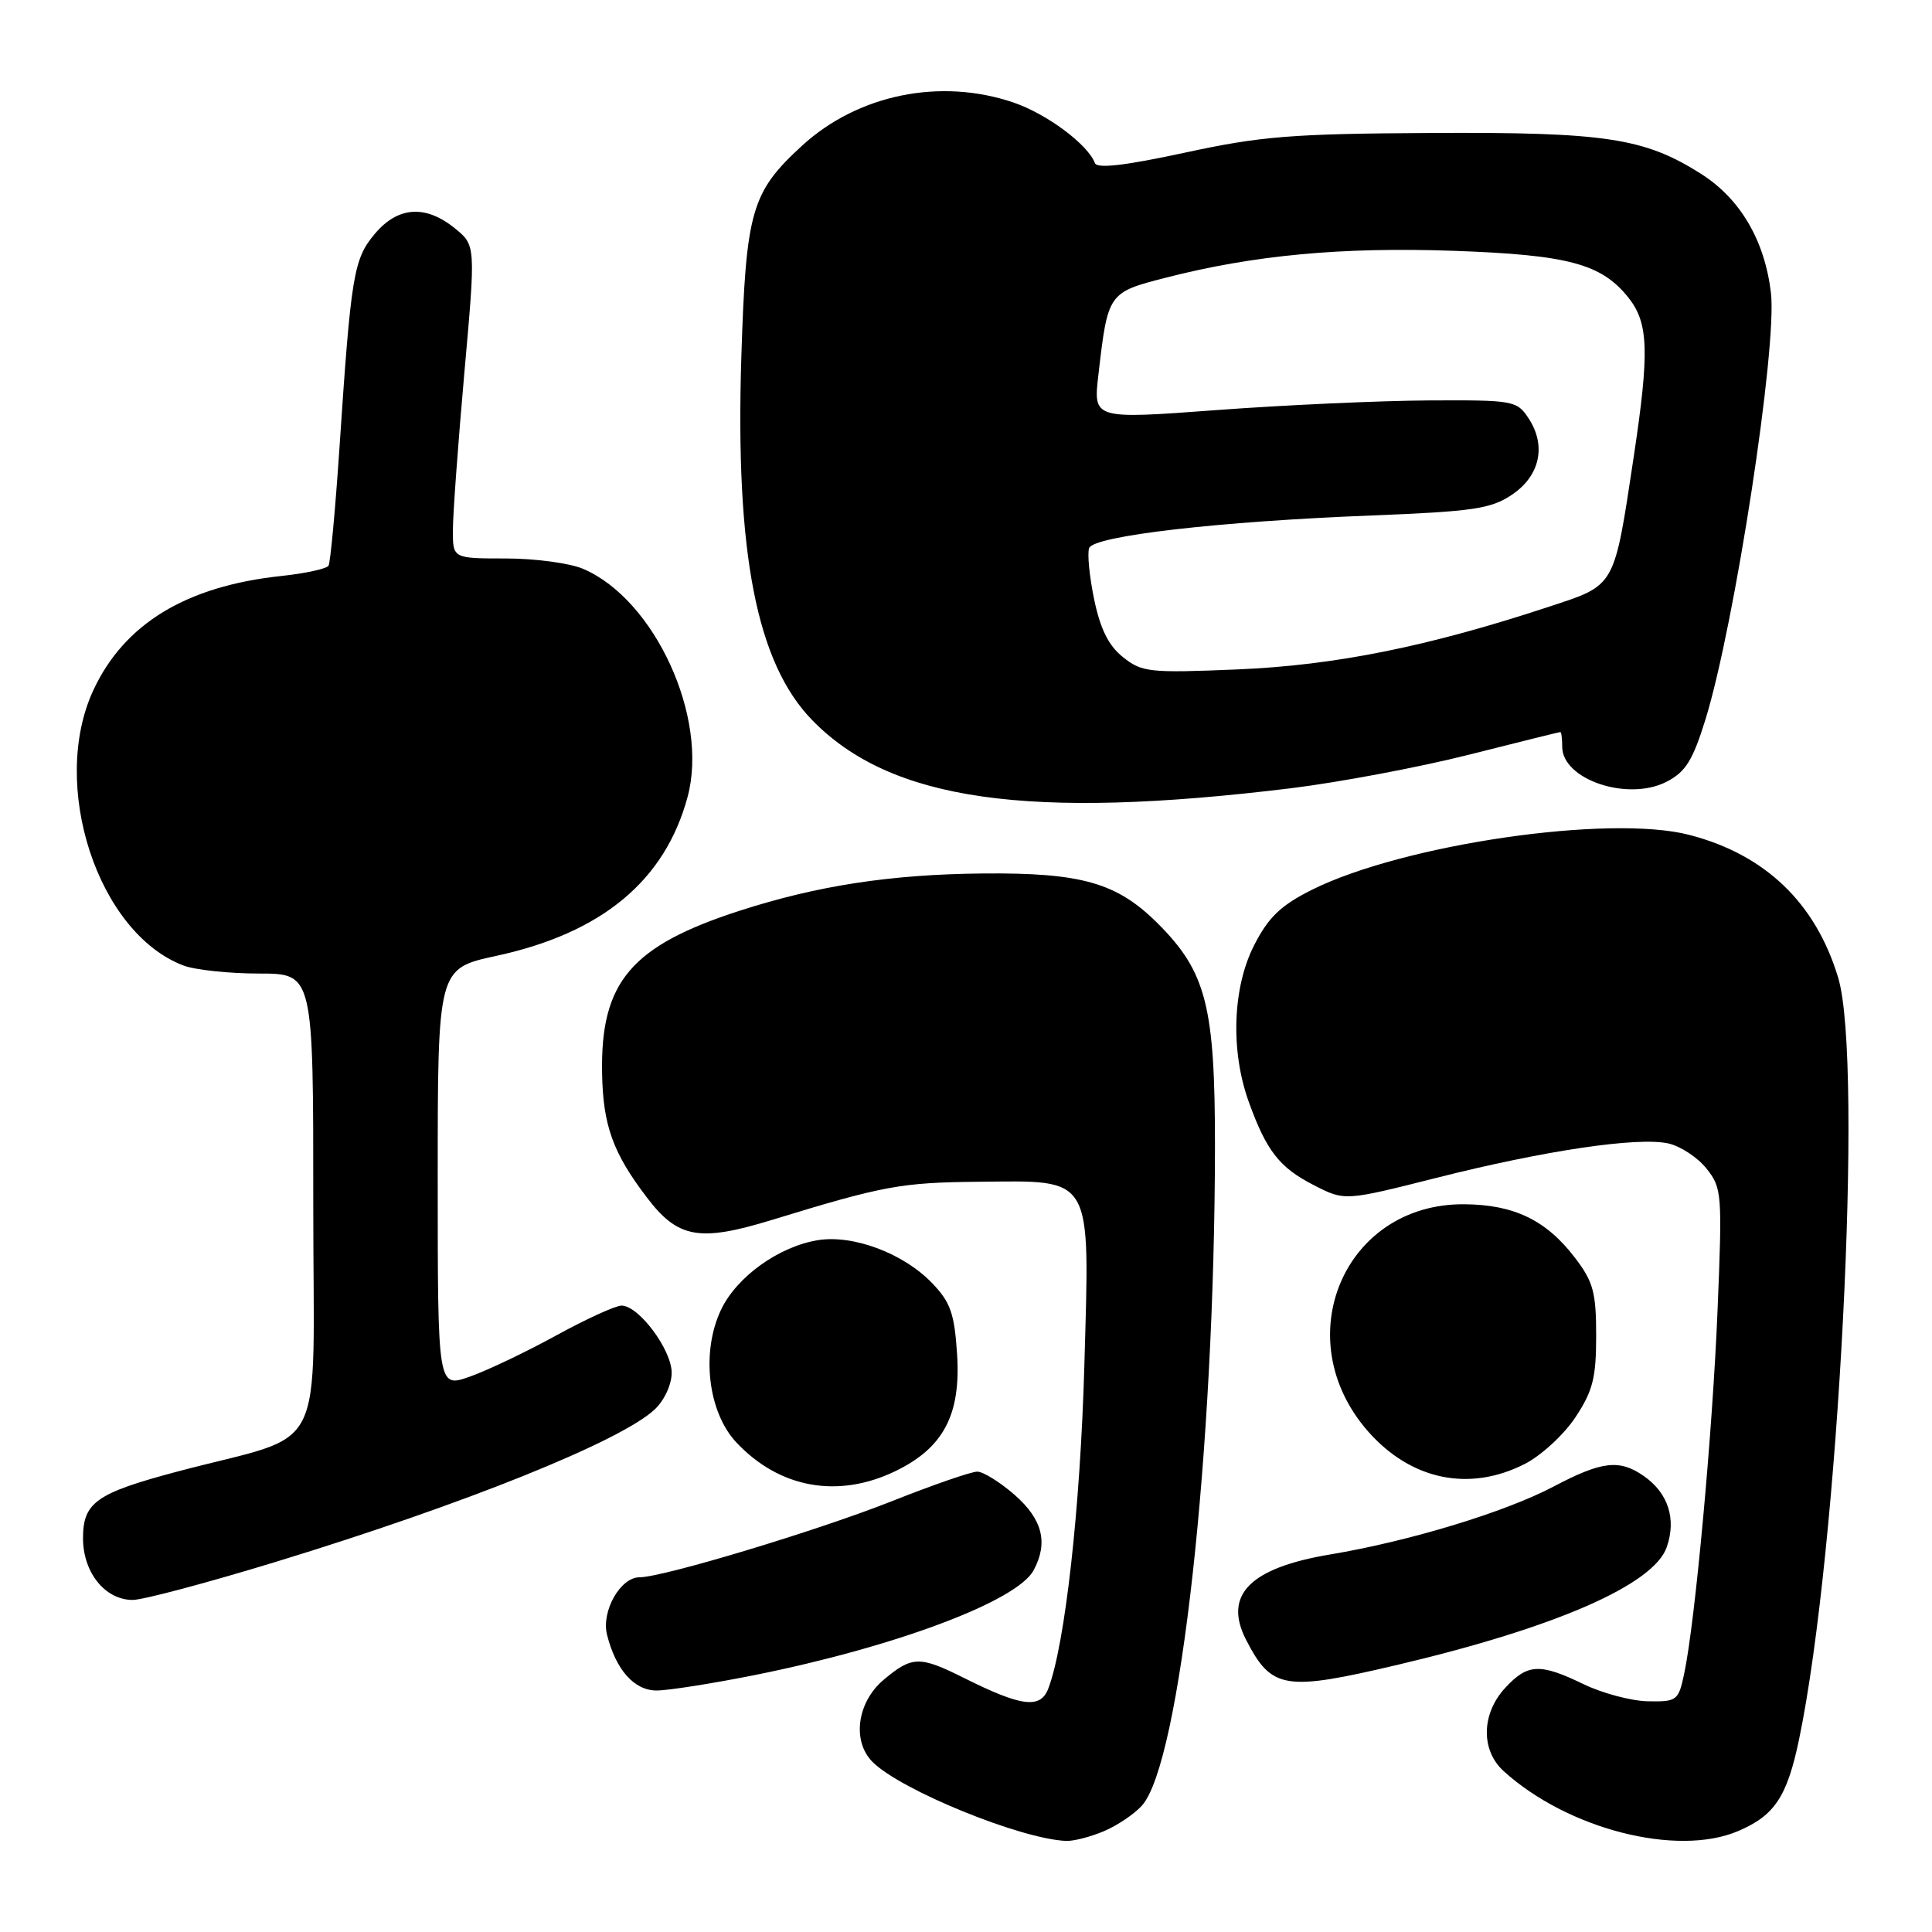 <?xml version="1.0" encoding="UTF-8" standalone="no"?>
<!DOCTYPE svg PUBLIC "-//W3C//DTD SVG 1.1//EN" "http://www.w3.org/Graphics/SVG/1.1/DTD/svg11.dtd" >
<svg xmlns="http://www.w3.org/2000/svg" xmlns:xlink="http://www.w3.org/1999/xlink" version="1.1" viewBox="0 0 256 256">
 <g >
 <path fill="currentColor"
d=" M 146.28 242.64 C 148.05 241.89 150.32 240.36 151.32 239.24 C 156.37 233.56 160.95 192.26 160.99 151.93 C 161.00 133.34 159.84 128.79 153.43 122.38 C 148.01 116.96 143.32 115.62 130.19 115.74 C 118.01 115.86 108.31 117.35 98.00 120.68 C 83.61 125.34 79.56 130.12 79.78 142.20 C 79.90 149.11 81.21 152.76 85.69 158.64 C 89.81 164.08 92.64 164.59 102.21 161.67 C 117.08 157.11 119.37 156.69 129.64 156.59 C 144.99 156.45 144.40 155.44 143.68 181.00 C 143.15 199.82 141.13 217.89 138.91 223.73 C 137.87 226.46 135.39 226.16 127.78 222.36 C 121.84 219.39 120.86 219.41 117.08 222.59 C 113.56 225.55 112.87 230.72 115.62 233.47 C 119.35 237.21 135.31 243.71 141.28 243.93 C 142.26 243.97 144.51 243.39 146.28 242.64 Z  M 230.28 242.64 C 235.14 240.58 236.80 238.09 238.39 230.45 C 243.62 205.35 246.94 140.75 243.57 129.56 C 240.59 119.65 233.90 113.23 223.85 110.63 C 213.27 107.88 185.92 111.87 173.82 117.91 C 169.73 119.96 168.09 121.52 166.21 125.19 C 163.32 130.80 163.02 139.19 165.46 145.98 C 167.81 152.51 169.54 154.72 174.11 157.05 C 178.19 159.14 178.19 159.14 190.34 156.07 C 204.69 152.44 217.00 150.62 221.06 151.51 C 222.66 151.87 224.94 153.36 226.11 154.83 C 228.16 157.39 228.22 158.15 227.59 173.50 C 226.93 189.69 224.61 214.99 223.16 221.79 C 222.41 225.34 222.20 225.50 218.37 225.43 C 216.17 225.39 212.34 224.37 209.87 223.18 C 204.05 220.36 202.43 220.43 199.45 223.65 C 196.28 227.07 196.19 231.92 199.25 234.69 C 207.70 242.36 222.18 246.07 230.28 242.64 Z  M 99.98 221.96 C 118.67 218.21 134.77 212.16 136.96 208.07 C 138.92 204.42 138.14 201.33 134.47 198.10 C 132.52 196.40 130.28 195.00 129.49 195.00 C 128.69 195.00 123.64 196.75 118.27 198.88 C 108.43 202.79 87.85 209.00 84.73 209.00 C 82.20 209.00 79.66 213.50 80.43 216.60 C 81.61 221.27 84.03 224.00 87.01 224.00 C 88.53 224.00 94.37 223.08 99.98 221.96 Z  M 185.30 220.57 C 206.18 215.64 219.12 209.97 220.85 205.01 C 222.15 201.28 221.05 197.85 217.84 195.60 C 214.60 193.33 212.28 193.59 205.87 196.97 C 199.42 200.37 186.78 204.21 176.28 205.97 C 165.59 207.75 162.05 211.36 165.13 217.32 C 168.51 223.86 170.22 224.13 185.30 220.57 Z  M 36.66 206.92 C 61.59 199.29 82.26 190.97 86.75 186.76 C 88.03 185.56 89.00 183.46 89.00 181.90 C 89.00 178.85 84.64 173.00 82.36 173.00 C 81.56 173.00 77.66 174.78 73.69 176.96 C 69.72 179.14 64.56 181.60 62.23 182.42 C 58.00 183.91 58.00 183.91 58.00 156.13 C 58.00 128.34 58.00 128.34 65.75 126.66 C 79.77 123.63 88.12 116.69 91.11 105.59 C 93.94 95.10 86.77 79.45 77.28 75.38 C 75.51 74.62 70.90 74.00 67.03 74.00 C 60.00 74.00 60.00 74.00 60.01 70.25 C 60.01 68.19 60.69 58.85 61.52 49.50 C 63.04 32.50 63.04 32.50 60.27 30.25 C 56.38 27.10 52.72 27.35 49.66 30.99 C 46.85 34.34 46.51 36.40 44.98 59.35 C 44.43 67.52 43.78 74.55 43.53 74.96 C 43.27 75.37 40.46 75.98 37.28 76.32 C 24.68 77.66 16.48 82.64 12.38 91.43 C 6.53 104.00 12.95 123.64 24.32 127.94 C 25.86 128.52 30.37 129.00 34.32 129.00 C 41.52 129.00 41.52 129.00 41.51 159.54 C 41.50 194.01 43.73 189.62 23.50 194.99 C 12.75 197.85 11.00 199.08 11.00 203.83 C 11.00 208.36 13.93 212.00 17.58 212.00 C 18.95 212.00 27.54 209.71 36.66 206.92 Z  M 118.65 194.93 C 125.01 191.85 127.33 187.47 126.82 179.47 C 126.47 174.05 125.95 172.56 123.53 170.04 C 119.74 166.08 113.07 163.57 108.37 164.33 C 103.20 165.17 97.61 169.18 95.54 173.55 C 92.87 179.17 93.80 187.12 97.58 191.14 C 103.29 197.21 111.06 198.60 118.65 194.93 Z  M 202.04 193.98 C 204.22 192.87 207.24 190.09 208.75 187.80 C 211.06 184.31 211.50 182.58 211.50 177.00 C 211.50 171.25 211.12 169.84 208.70 166.67 C 204.88 161.67 200.62 159.61 193.99 159.57 C 178.08 159.47 170.50 177.39 181.27 189.66 C 186.95 196.12 194.69 197.73 202.04 193.98 Z  M 171.11 104.44 C 177.50 103.65 188.08 101.66 194.61 100.01 C 201.15 98.36 206.61 97.00 206.75 97.00 C 206.89 97.00 207.00 97.87 207.00 98.94 C 207.00 103.31 215.72 106.23 220.84 103.58 C 223.36 102.28 224.30 100.76 225.99 95.31 C 229.86 82.76 235.50 46.03 234.66 38.82 C 233.84 31.86 230.60 26.34 225.39 23.03 C 217.88 18.27 212.70 17.49 189.50 17.62 C 171.15 17.72 167.05 18.05 157.00 20.23 C 149.07 21.94 145.37 22.37 145.08 21.61 C 144.16 19.15 138.71 15.09 134.31 13.59 C 124.61 10.28 113.66 12.52 106.26 19.32 C 99.55 25.48 98.84 27.95 98.23 47.33 C 97.42 73.26 100.25 87.83 107.59 95.39 C 118.01 106.12 136.19 108.71 171.11 104.44 Z  M 148.82 87.09 C 146.90 85.57 145.81 83.38 144.98 79.42 C 144.35 76.37 144.05 73.31 144.32 72.62 C 144.94 71.00 161.48 69.09 181.83 68.30 C 195.21 67.77 197.56 67.42 200.33 65.56 C 204.05 63.07 204.93 59.06 202.55 55.44 C 201.00 53.08 200.58 53.00 189.23 53.06 C 182.78 53.10 170.16 53.67 161.18 54.34 C 144.86 55.55 144.86 55.55 145.54 49.70 C 146.80 38.79 146.82 38.76 154.50 36.79 C 166.10 33.81 177.77 32.72 192.50 33.23 C 207.86 33.77 212.24 34.95 215.83 39.51 C 218.44 42.83 218.56 46.68 216.50 60.37 C 213.84 78.00 214.15 77.46 205.23 80.40 C 189.26 85.67 176.91 88.16 164.00 88.70 C 152.32 89.19 151.32 89.08 148.82 87.09 Z "/>
</g>
</svg>